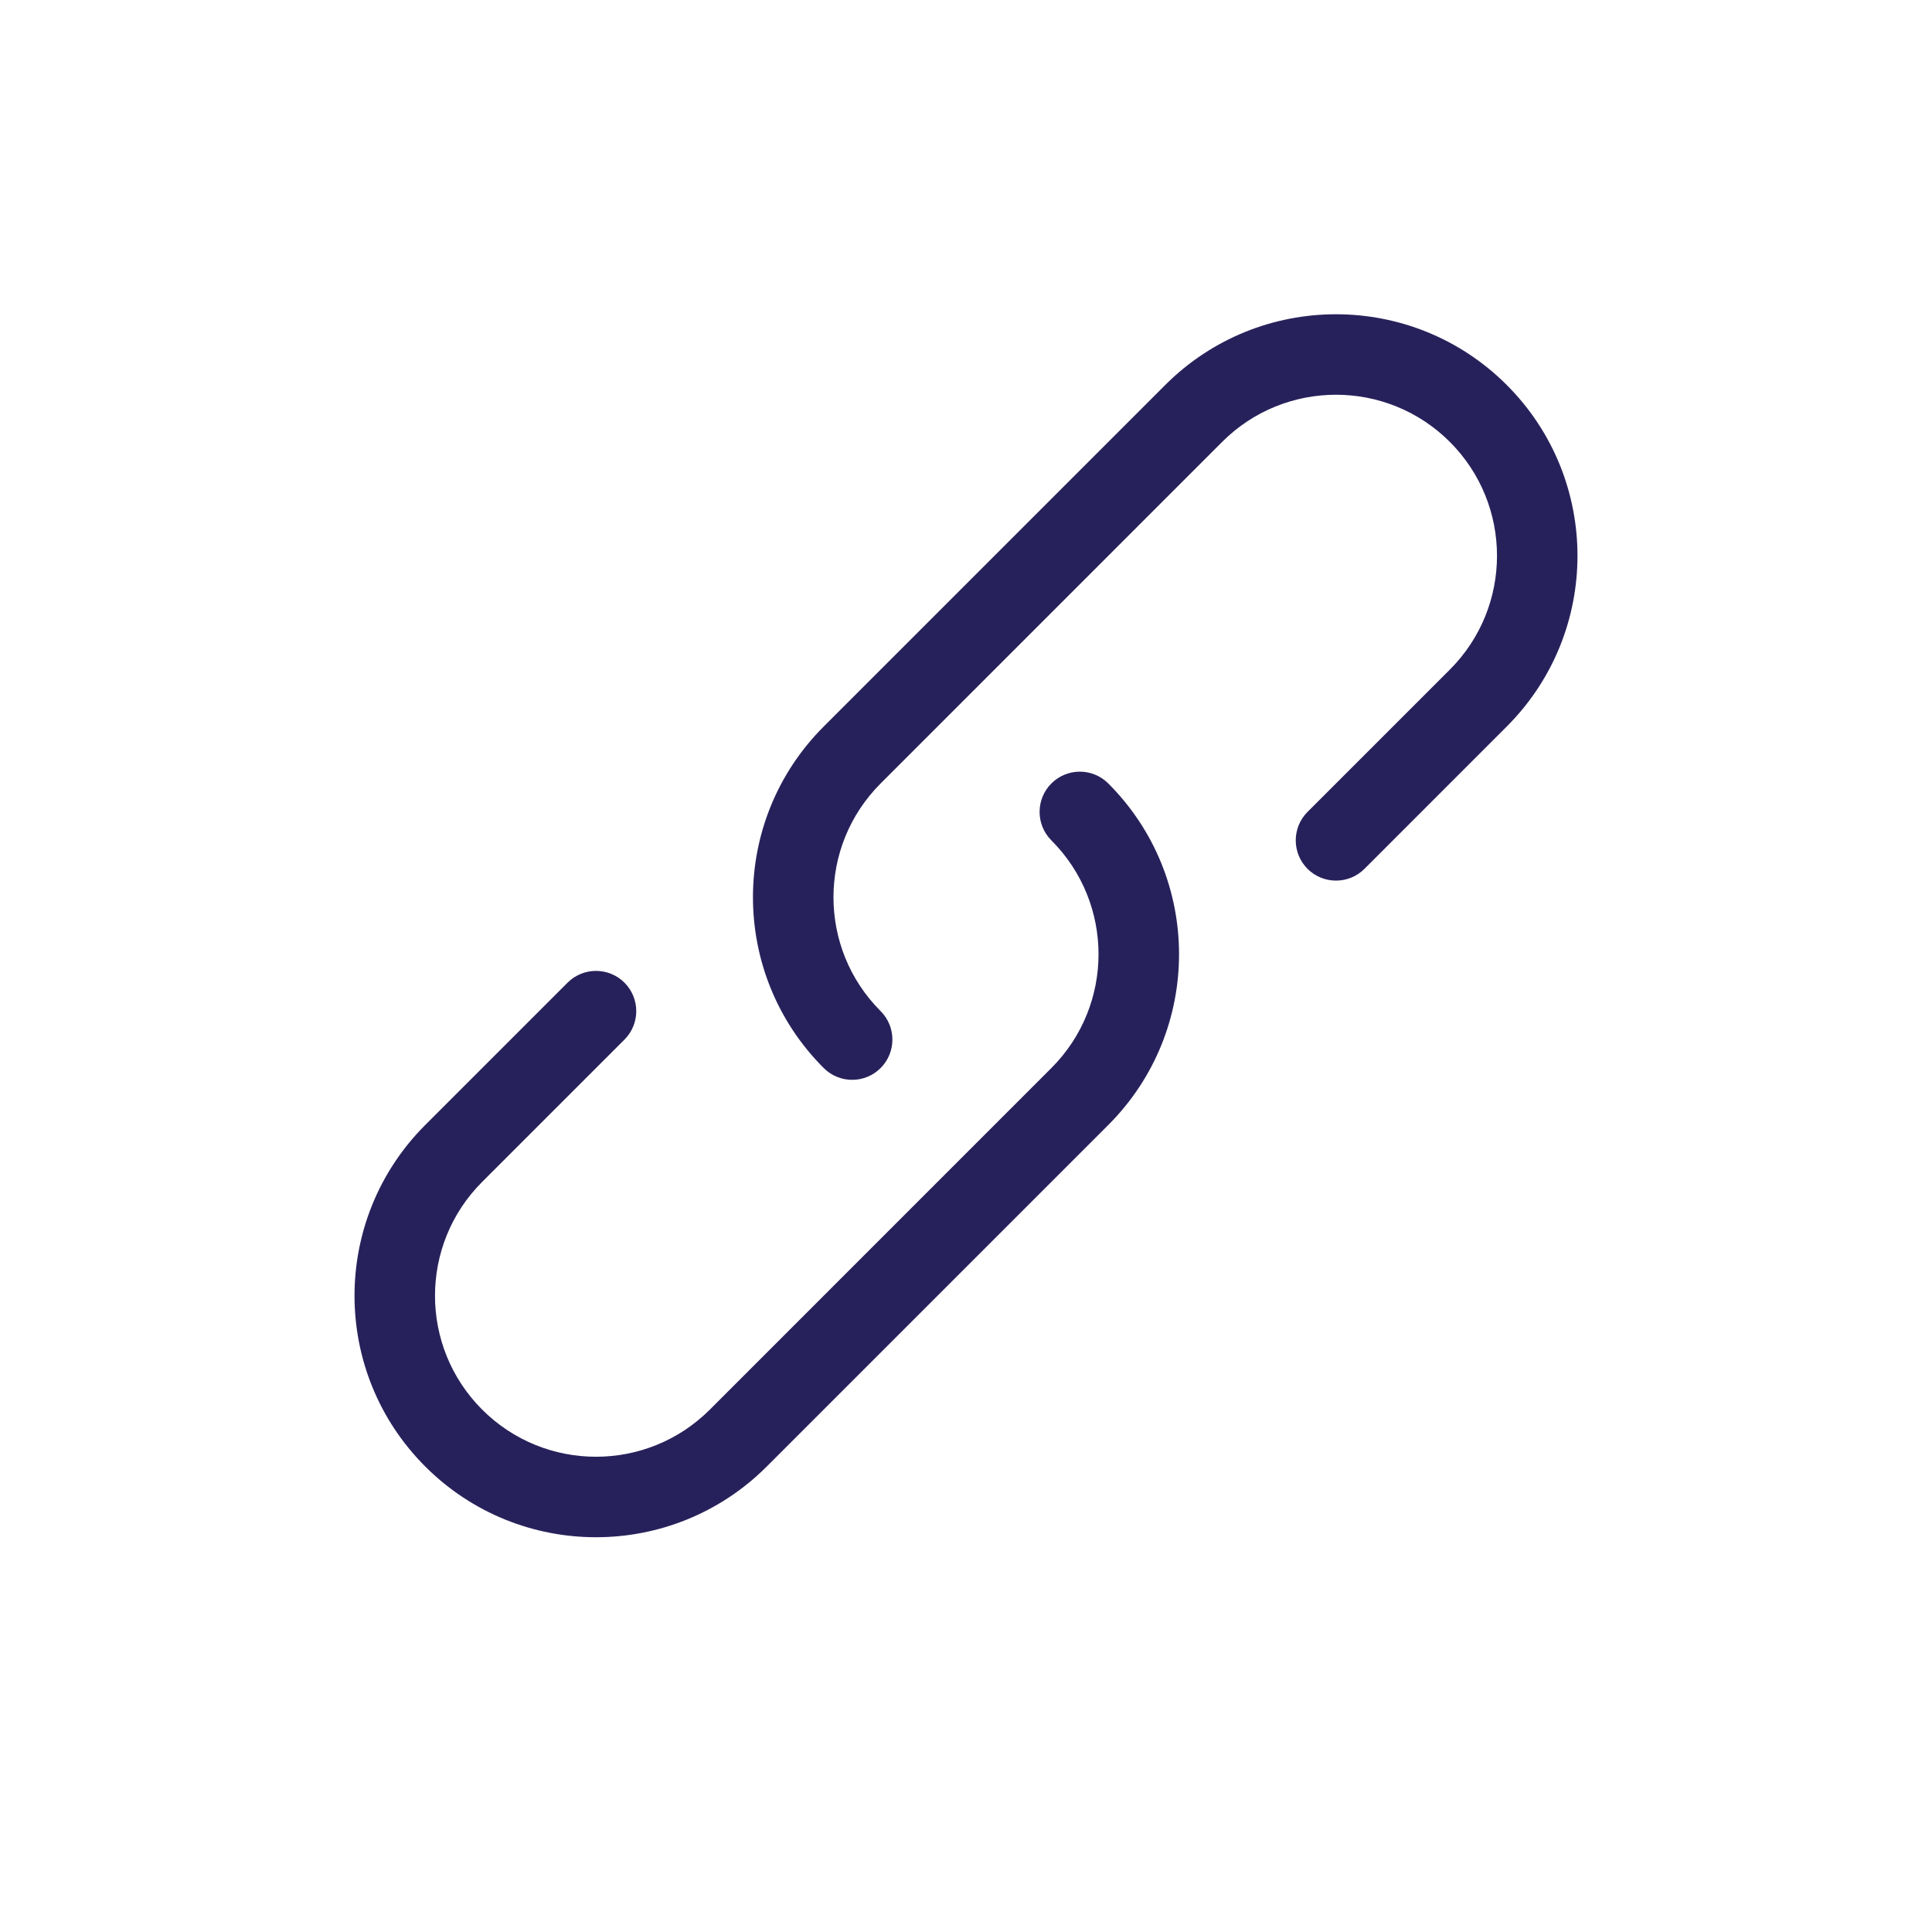 <svg xmlns="http://www.w3.org/2000/svg" width="48" height="48" fill="none" viewBox="0 0 48 48"><path fill="#27215B" fill-rule="evenodd" d="M37.435 9.565C35.092 7.222 31.293 7.222 28.95 9.565L20.465 18.05C18.121 20.393 18.121 24.192 20.465 26.535C20.855 26.926 21.488 26.926 21.879 26.535C22.269 26.145 22.269 25.512 21.879 25.121C20.317 23.559 20.317 21.027 21.879 19.465L30.364 10.979C31.926 9.417 34.459 9.417 36.021 10.979C37.583 12.541 37.583 15.074 36.021 16.636L32.485 20.172C32.095 20.562 32.095 21.195 32.485 21.586C32.876 21.976 33.509 21.976 33.9 21.586L37.435 18.05C39.778 15.707 39.778 11.908 37.435 9.565ZM10.565 36.435C12.908 38.778 16.707 38.778 19.05 36.435L27.535 27.95C29.879 25.607 29.879 21.808 27.535 19.465C27.145 19.074 26.512 19.074 26.121 19.465C25.731 19.855 25.731 20.488 26.121 20.879C27.683 22.441 27.683 24.973 26.121 26.535L17.636 35.021C16.074 36.583 13.541 36.583 11.979 35.021C10.417 33.459 10.417 30.926 11.979 29.364L15.515 25.828C15.905 25.438 15.905 24.805 15.515 24.414C15.124 24.024 14.491 24.024 14.101 24.414L10.565 27.95C8.222 30.293 8.222 34.092 10.565 36.435Z" clip-rule="evenodd"/></svg>
